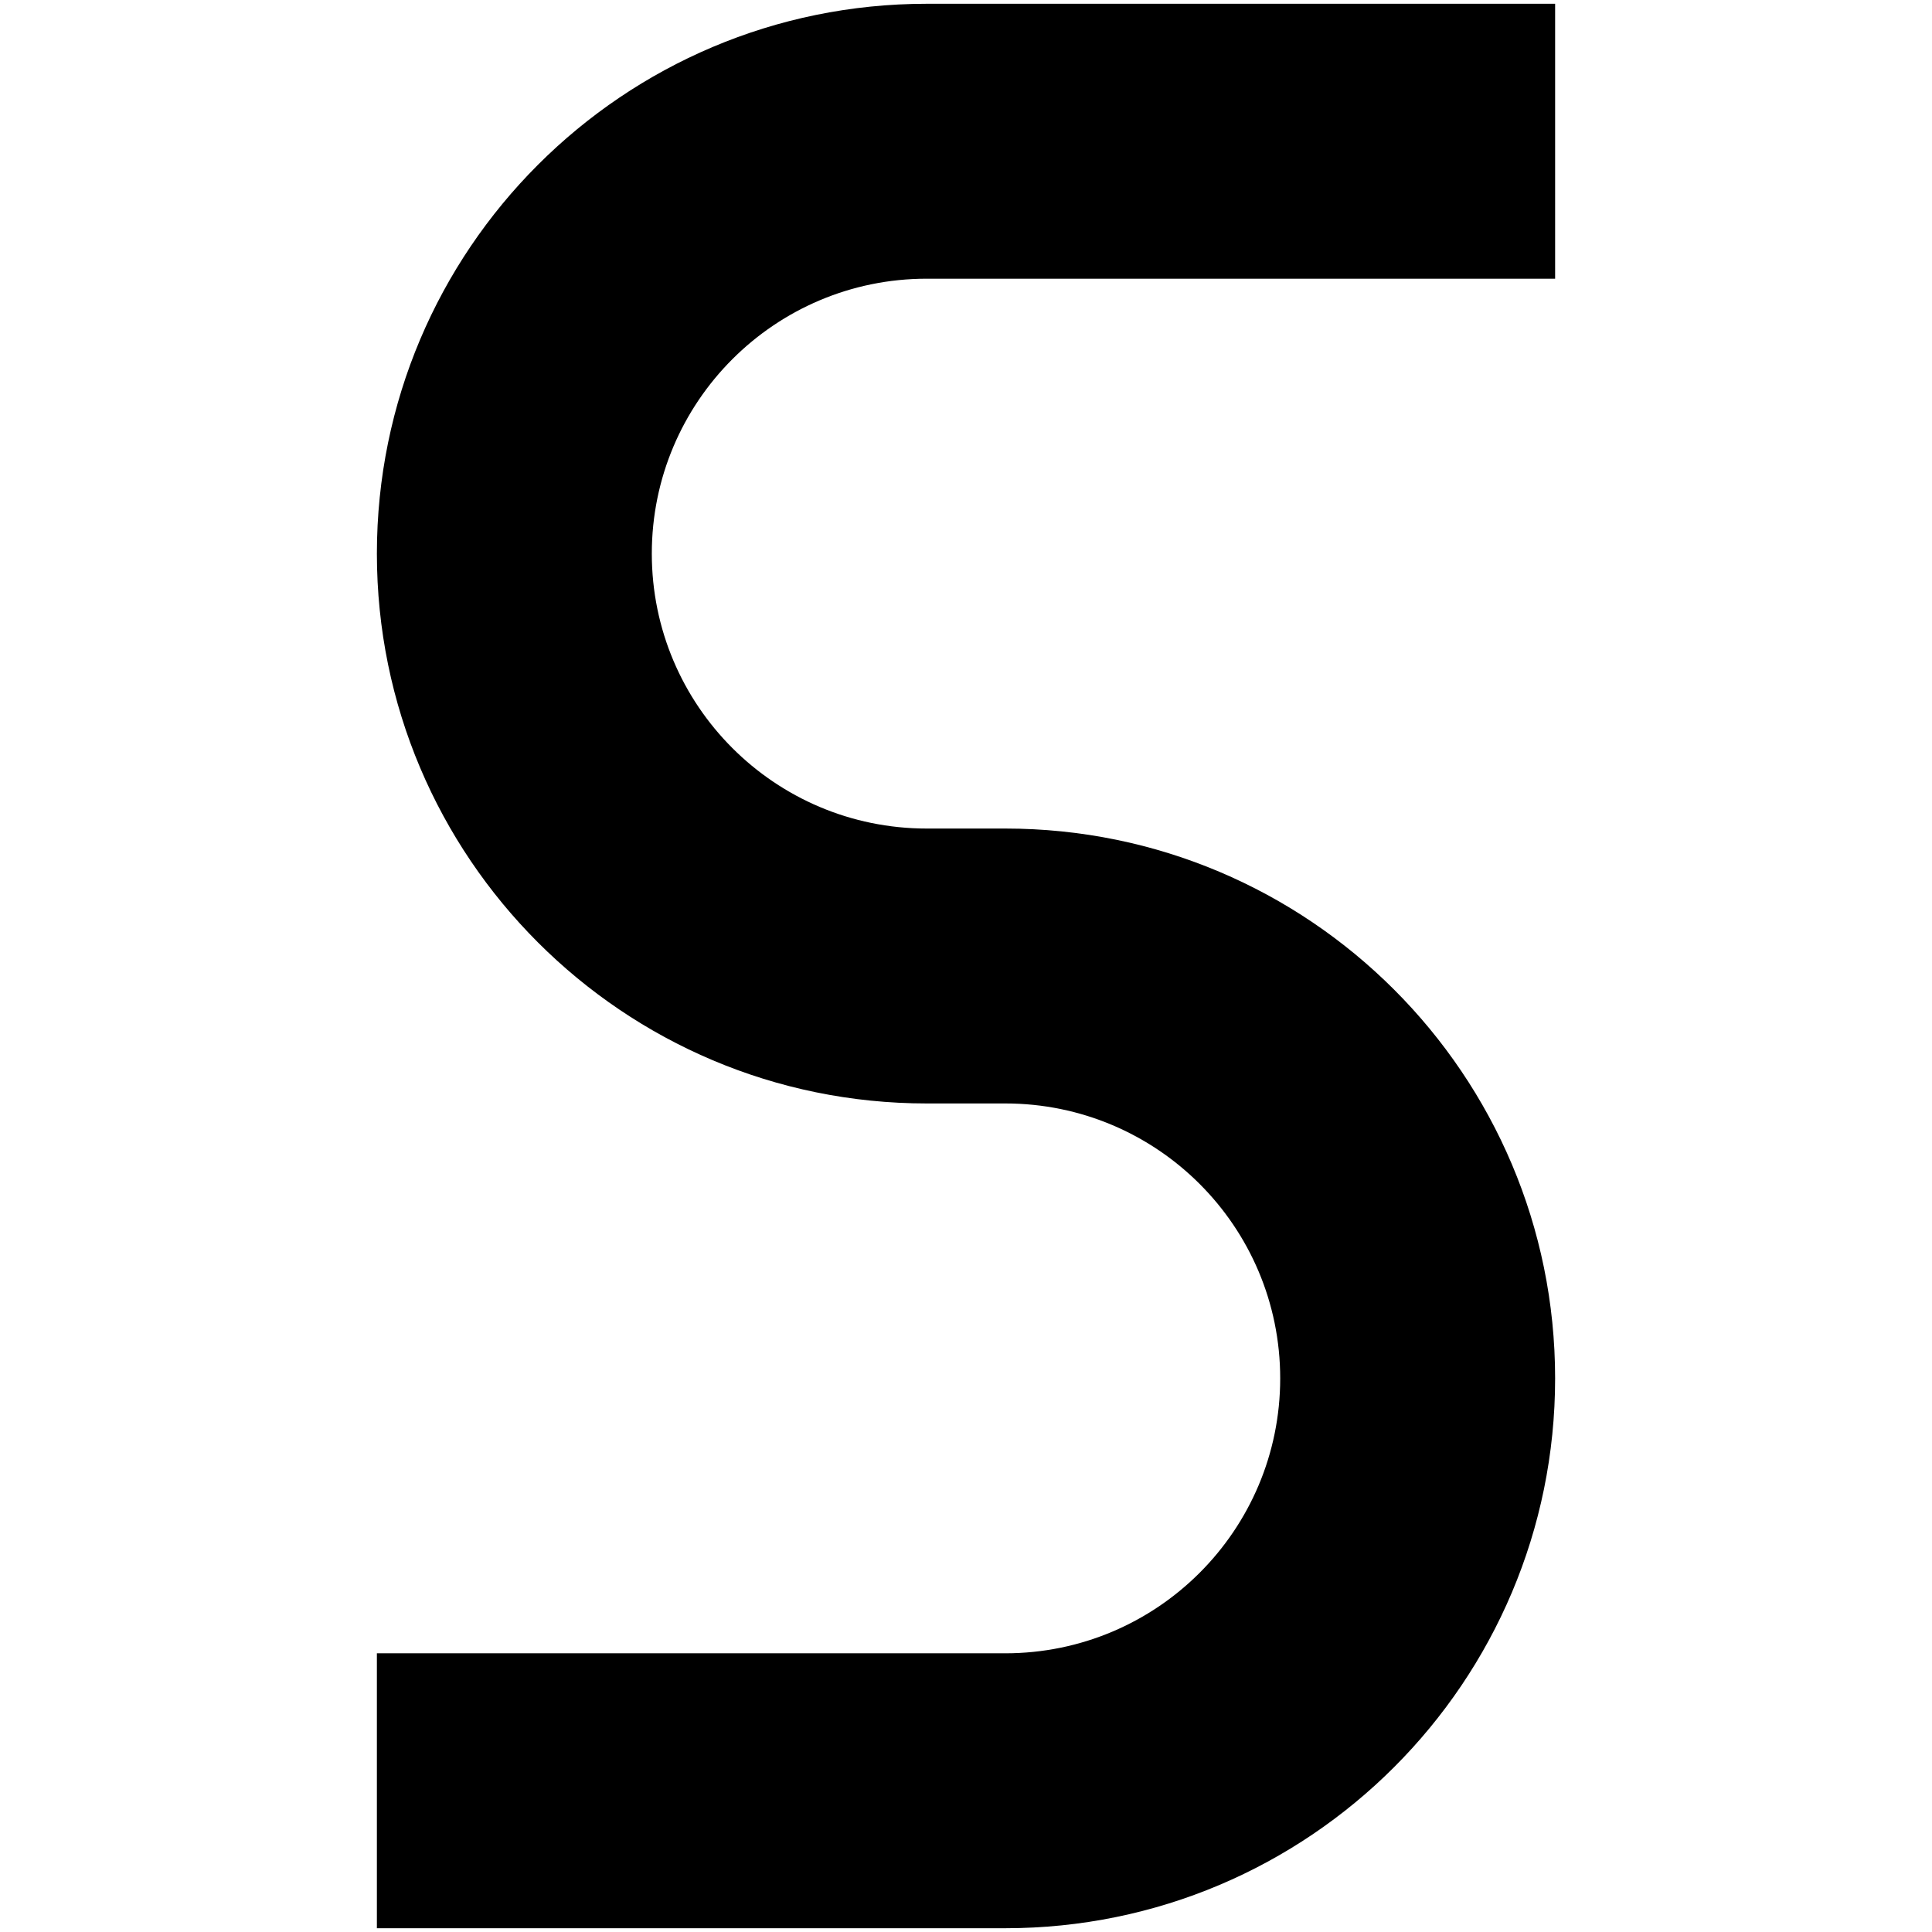 <svg xmlns="http://www.w3.org/2000/svg" enable-background="new 0 0 512 512" viewBox="0 0 512 512" id="s">
  <path d="M412.122,1H245.592C165.116,1,99.878,66.239,99.878,146.714v0c0,80.476,65.238,145.714,145.714,145.714
						h20.817c40.238,0,72.857,32.619,72.857,72.857v0c0,40.238-32.619,72.857-72.857,72.857H99.878V511h166.531
						c80.476,0,145.714-65.238,145.714-145.714v0c0-80.476-65.238-145.714-145.714-145.714h-20.817
						c-40.238,0-72.857-32.619-72.857-72.857v0c0-40.238,32.619-72.857,72.857-72.857h166.531V1z"></path>
</svg>
